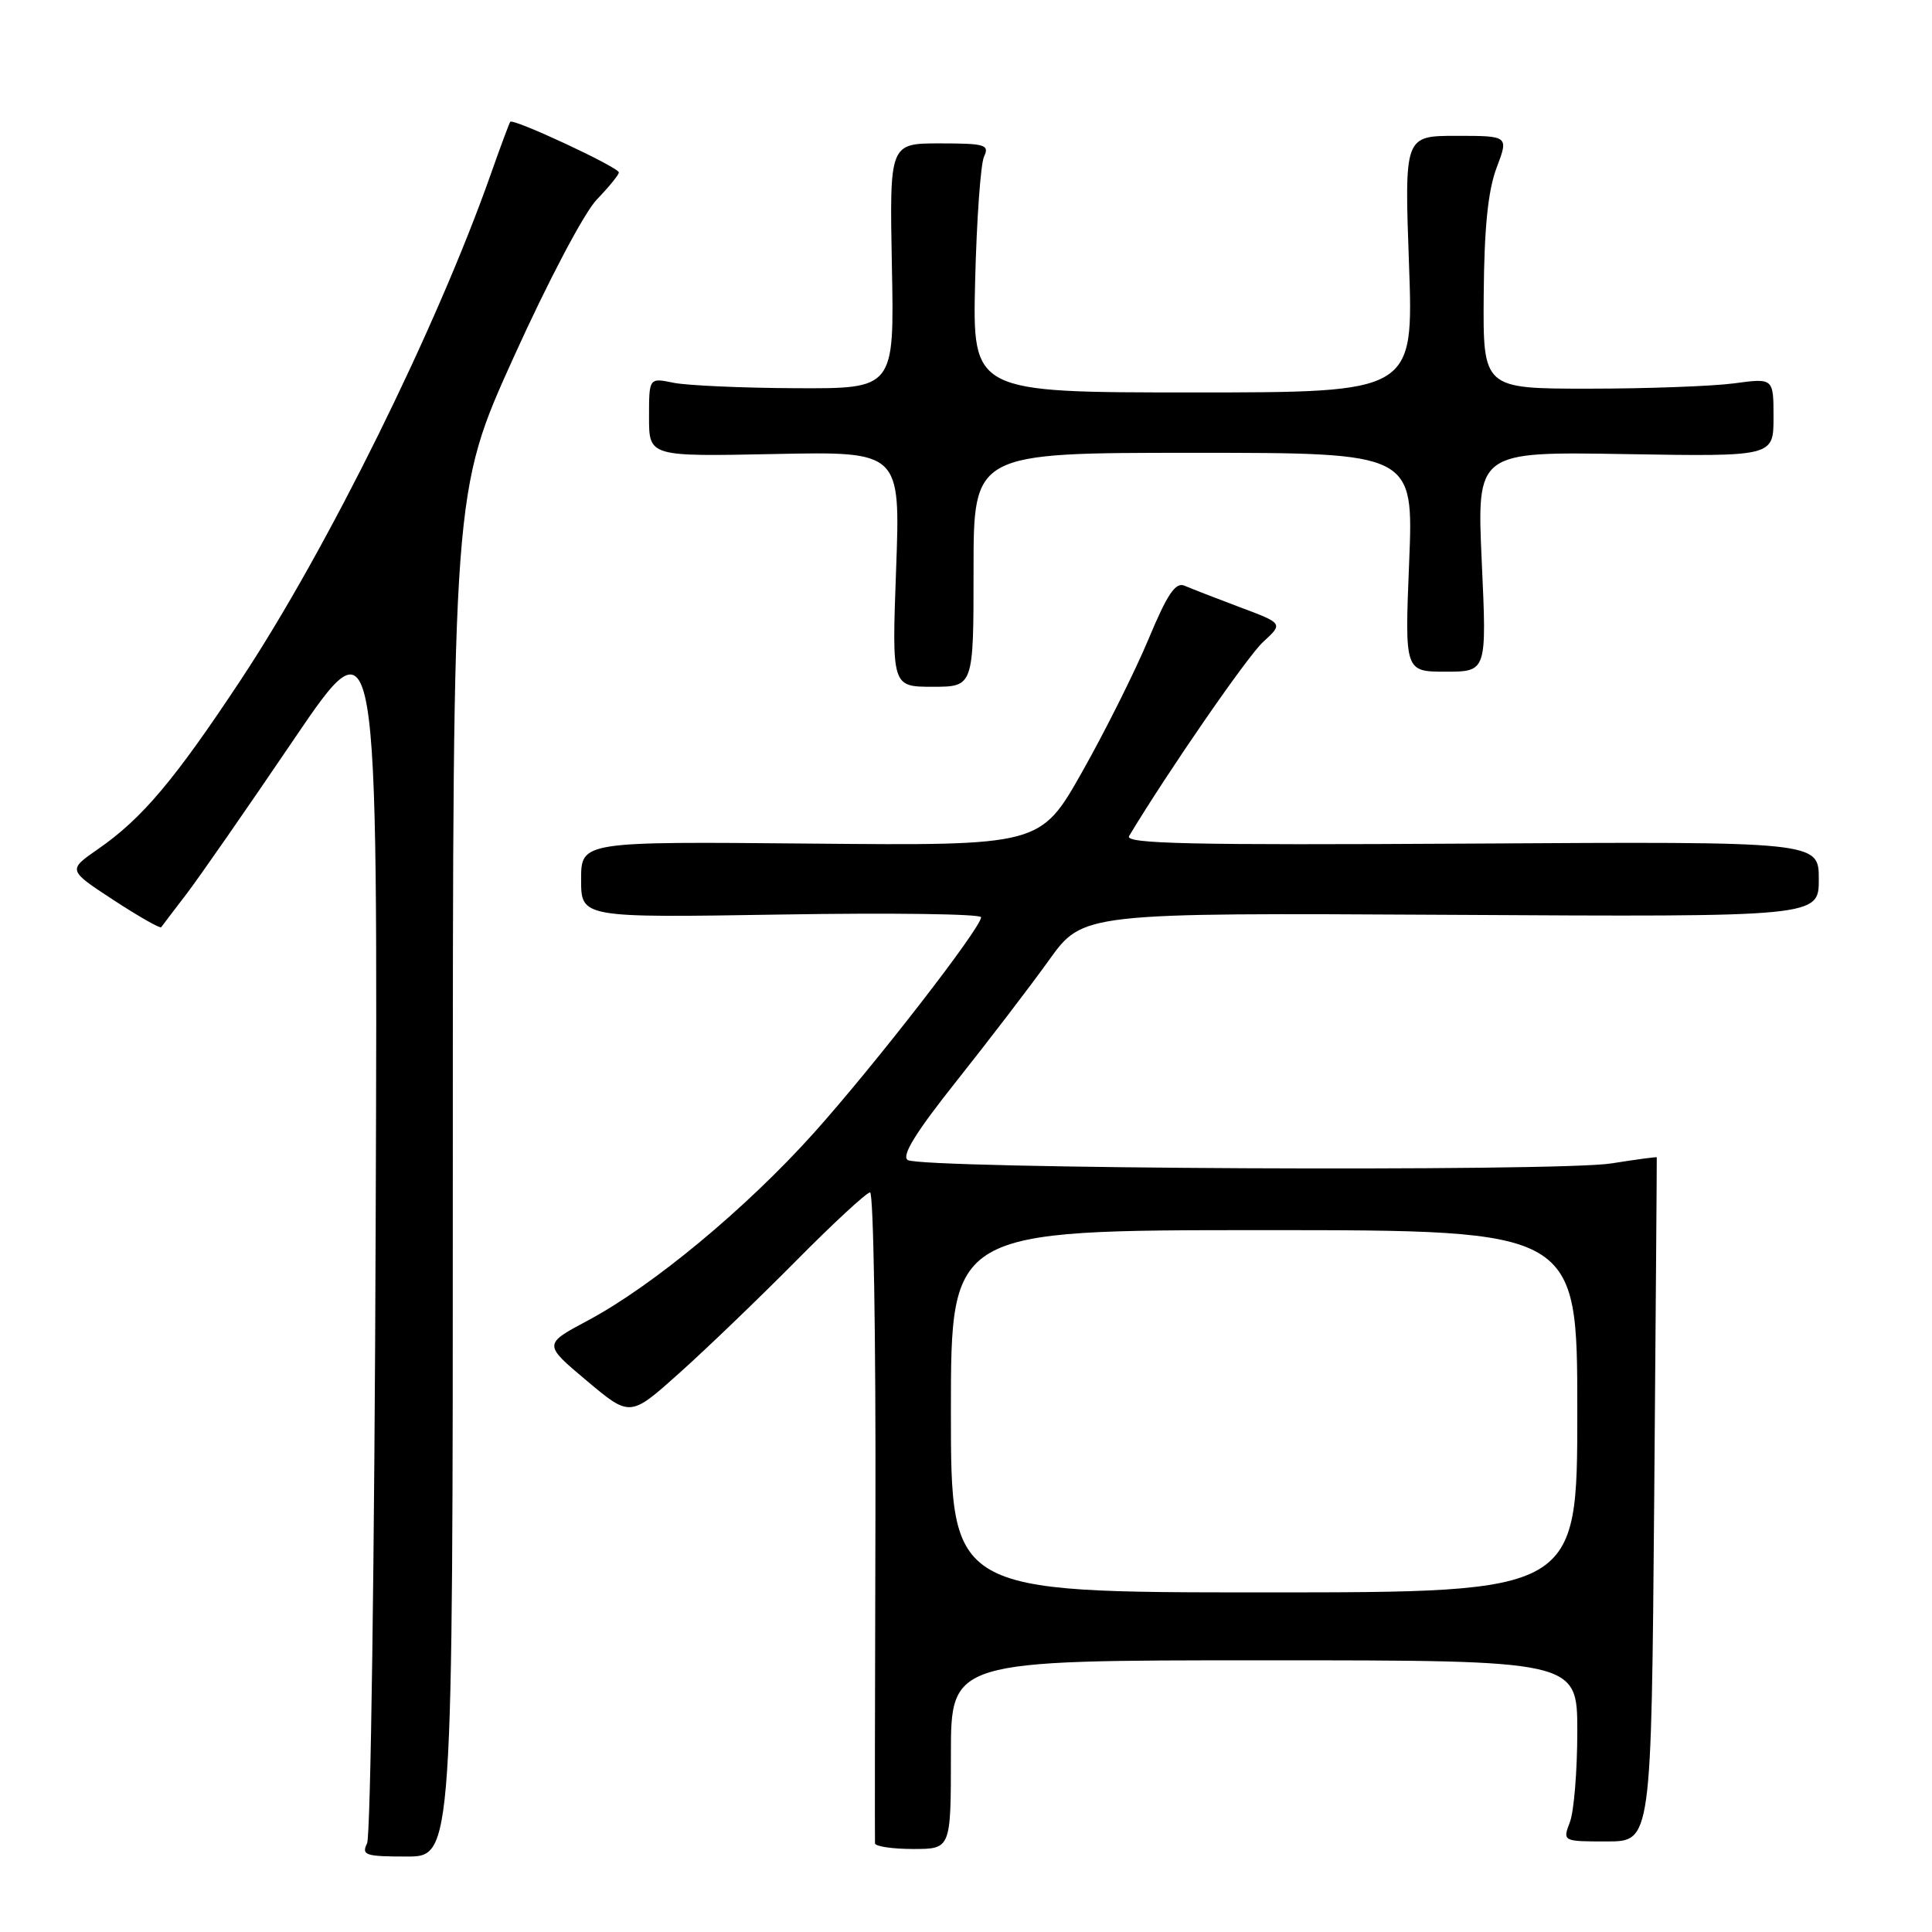 <?xml version="1.0" encoding="UTF-8" standalone="no"?>
<!DOCTYPE svg PUBLIC "-//W3C//DTD SVG 1.1//EN" "http://www.w3.org/Graphics/SVG/1.1/DTD/svg11.dtd" >
<svg xmlns="http://www.w3.org/2000/svg" xmlns:xlink="http://www.w3.org/1999/xlink" version="1.1" viewBox="0 0 256 256">
 <g >
 <path fill="currentColor"
d=" M 60.00 155.57 C 60.00 65.14 60.00 65.14 68.07 47.32 C 72.63 37.24 77.41 28.18 79.07 26.45 C 80.68 24.78 82.00 23.16 82.00 22.85 C 82.00 22.17 67.99 15.64 67.61 16.14 C 67.47 16.34 66.32 19.42 65.06 23.00 C 57.89 43.36 43.41 72.68 31.97 89.99 C 23.13 103.36 18.84 108.45 13.00 112.50 C 8.97 115.29 8.97 115.29 15.04 119.26 C 18.38 121.44 21.22 123.06 21.36 122.86 C 21.50 122.66 22.99 120.70 24.68 118.50 C 26.36 116.30 32.76 107.09 38.90 98.03 C 50.07 81.57 50.07 81.57 49.78 162.03 C 49.63 206.29 49.11 243.29 48.64 244.25 C 47.87 245.82 48.42 246.00 53.89 246.00 C 60.00 246.00 60.00 246.00 60.00 155.57 Z  M 126.00 232.50 C 126.00 220.00 126.00 220.00 167.50 220.00 C 209.00 220.00 209.00 220.00 209.00 229.43 C 209.00 234.62 208.56 240.02 208.02 241.43 C 207.05 244.00 207.05 244.00 212.93 244.00 C 218.81 244.00 218.81 244.00 219.19 198.75 C 219.39 173.86 219.55 153.43 219.53 153.35 C 219.51 153.27 216.80 153.64 213.50 154.16 C 206.43 155.29 122.08 154.88 120.28 153.71 C 119.42 153.15 121.34 150.04 126.78 143.20 C 131.02 137.86 136.53 130.67 139.00 127.22 C 143.50 120.95 143.50 120.95 192.25 121.22 C 241.00 121.50 241.00 121.50 241.00 116.50 C 241.00 111.50 241.00 111.50 194.92 111.78 C 157.71 112.00 148.99 111.81 149.61 110.78 C 154.73 102.26 165.29 86.96 167.37 85.06 C 170.04 82.61 170.04 82.61 164.27 80.45 C 161.10 79.26 157.81 77.98 156.96 77.61 C 155.76 77.10 154.68 78.70 152.17 84.72 C 150.38 89.00 146.43 96.90 143.39 102.28 C 137.86 112.06 137.86 112.06 107.43 111.78 C 77.00 111.50 77.00 111.50 77.00 116.55 C 77.00 121.61 77.00 121.61 103.50 121.18 C 118.08 120.94 130.00 121.10 130.00 121.54 C 130.00 122.94 115.90 141.13 107.85 150.11 C 98.89 160.10 86.48 170.40 77.88 174.98 C 71.99 178.12 71.99 178.12 77.74 182.95 C 83.49 187.78 83.49 187.78 89.99 181.96 C 93.57 178.76 100.54 172.06 105.48 167.07 C 110.42 162.08 114.83 158.00 115.29 158.00 C 115.74 158.00 116.06 177.24 116.00 200.75 C 115.93 224.26 115.91 243.84 115.94 244.25 C 115.97 244.66 118.25 245.00 121.00 245.00 C 126.00 245.00 126.00 245.00 126.00 232.50 Z  M 129.00 75.50 C 129.00 60.00 129.00 60.00 158.15 60.00 C 187.31 60.00 187.31 60.00 186.72 74.50 C 186.13 89.00 186.13 89.00 191.57 89.00 C 197.01 89.00 197.01 89.00 196.34 74.42 C 195.68 59.84 195.68 59.84 215.34 60.17 C 235.00 60.50 235.00 60.50 235.00 55.30 C 235.00 50.09 235.00 50.09 229.75 50.80 C 226.86 51.18 218.20 51.50 210.50 51.50 C 196.50 51.50 196.50 51.50 196.60 39.00 C 196.67 30.16 197.17 25.26 198.30 22.25 C 199.91 18.00 199.91 18.00 193.00 18.00 C 186.09 18.00 186.09 18.00 186.70 35.00 C 187.31 52.00 187.31 52.00 158.08 52.00 C 128.86 52.00 128.86 52.00 129.21 37.25 C 129.41 29.14 129.94 21.71 130.39 20.75 C 131.13 19.18 130.54 19.00 124.54 19.00 C 117.87 19.00 117.87 19.00 118.18 35.25 C 118.50 51.50 118.50 51.50 105.50 51.44 C 98.35 51.41 91.04 51.08 89.25 50.72 C 86.00 50.05 86.00 50.05 86.00 55.28 C 86.00 60.50 86.00 60.50 102.65 60.16 C 119.31 59.82 119.31 59.82 118.74 75.41 C 118.17 91.00 118.17 91.00 123.58 91.00 C 129.00 91.00 129.00 91.00 129.00 75.50 Z  M 126.00 187.00 C 126.00 163.00 126.00 163.00 167.50 163.00 C 209.00 163.00 209.00 163.00 209.00 187.00 C 209.00 211.00 209.00 211.00 167.50 211.00 C 126.00 211.00 126.00 211.00 126.00 187.00 Z "/>
</g>
</svg>